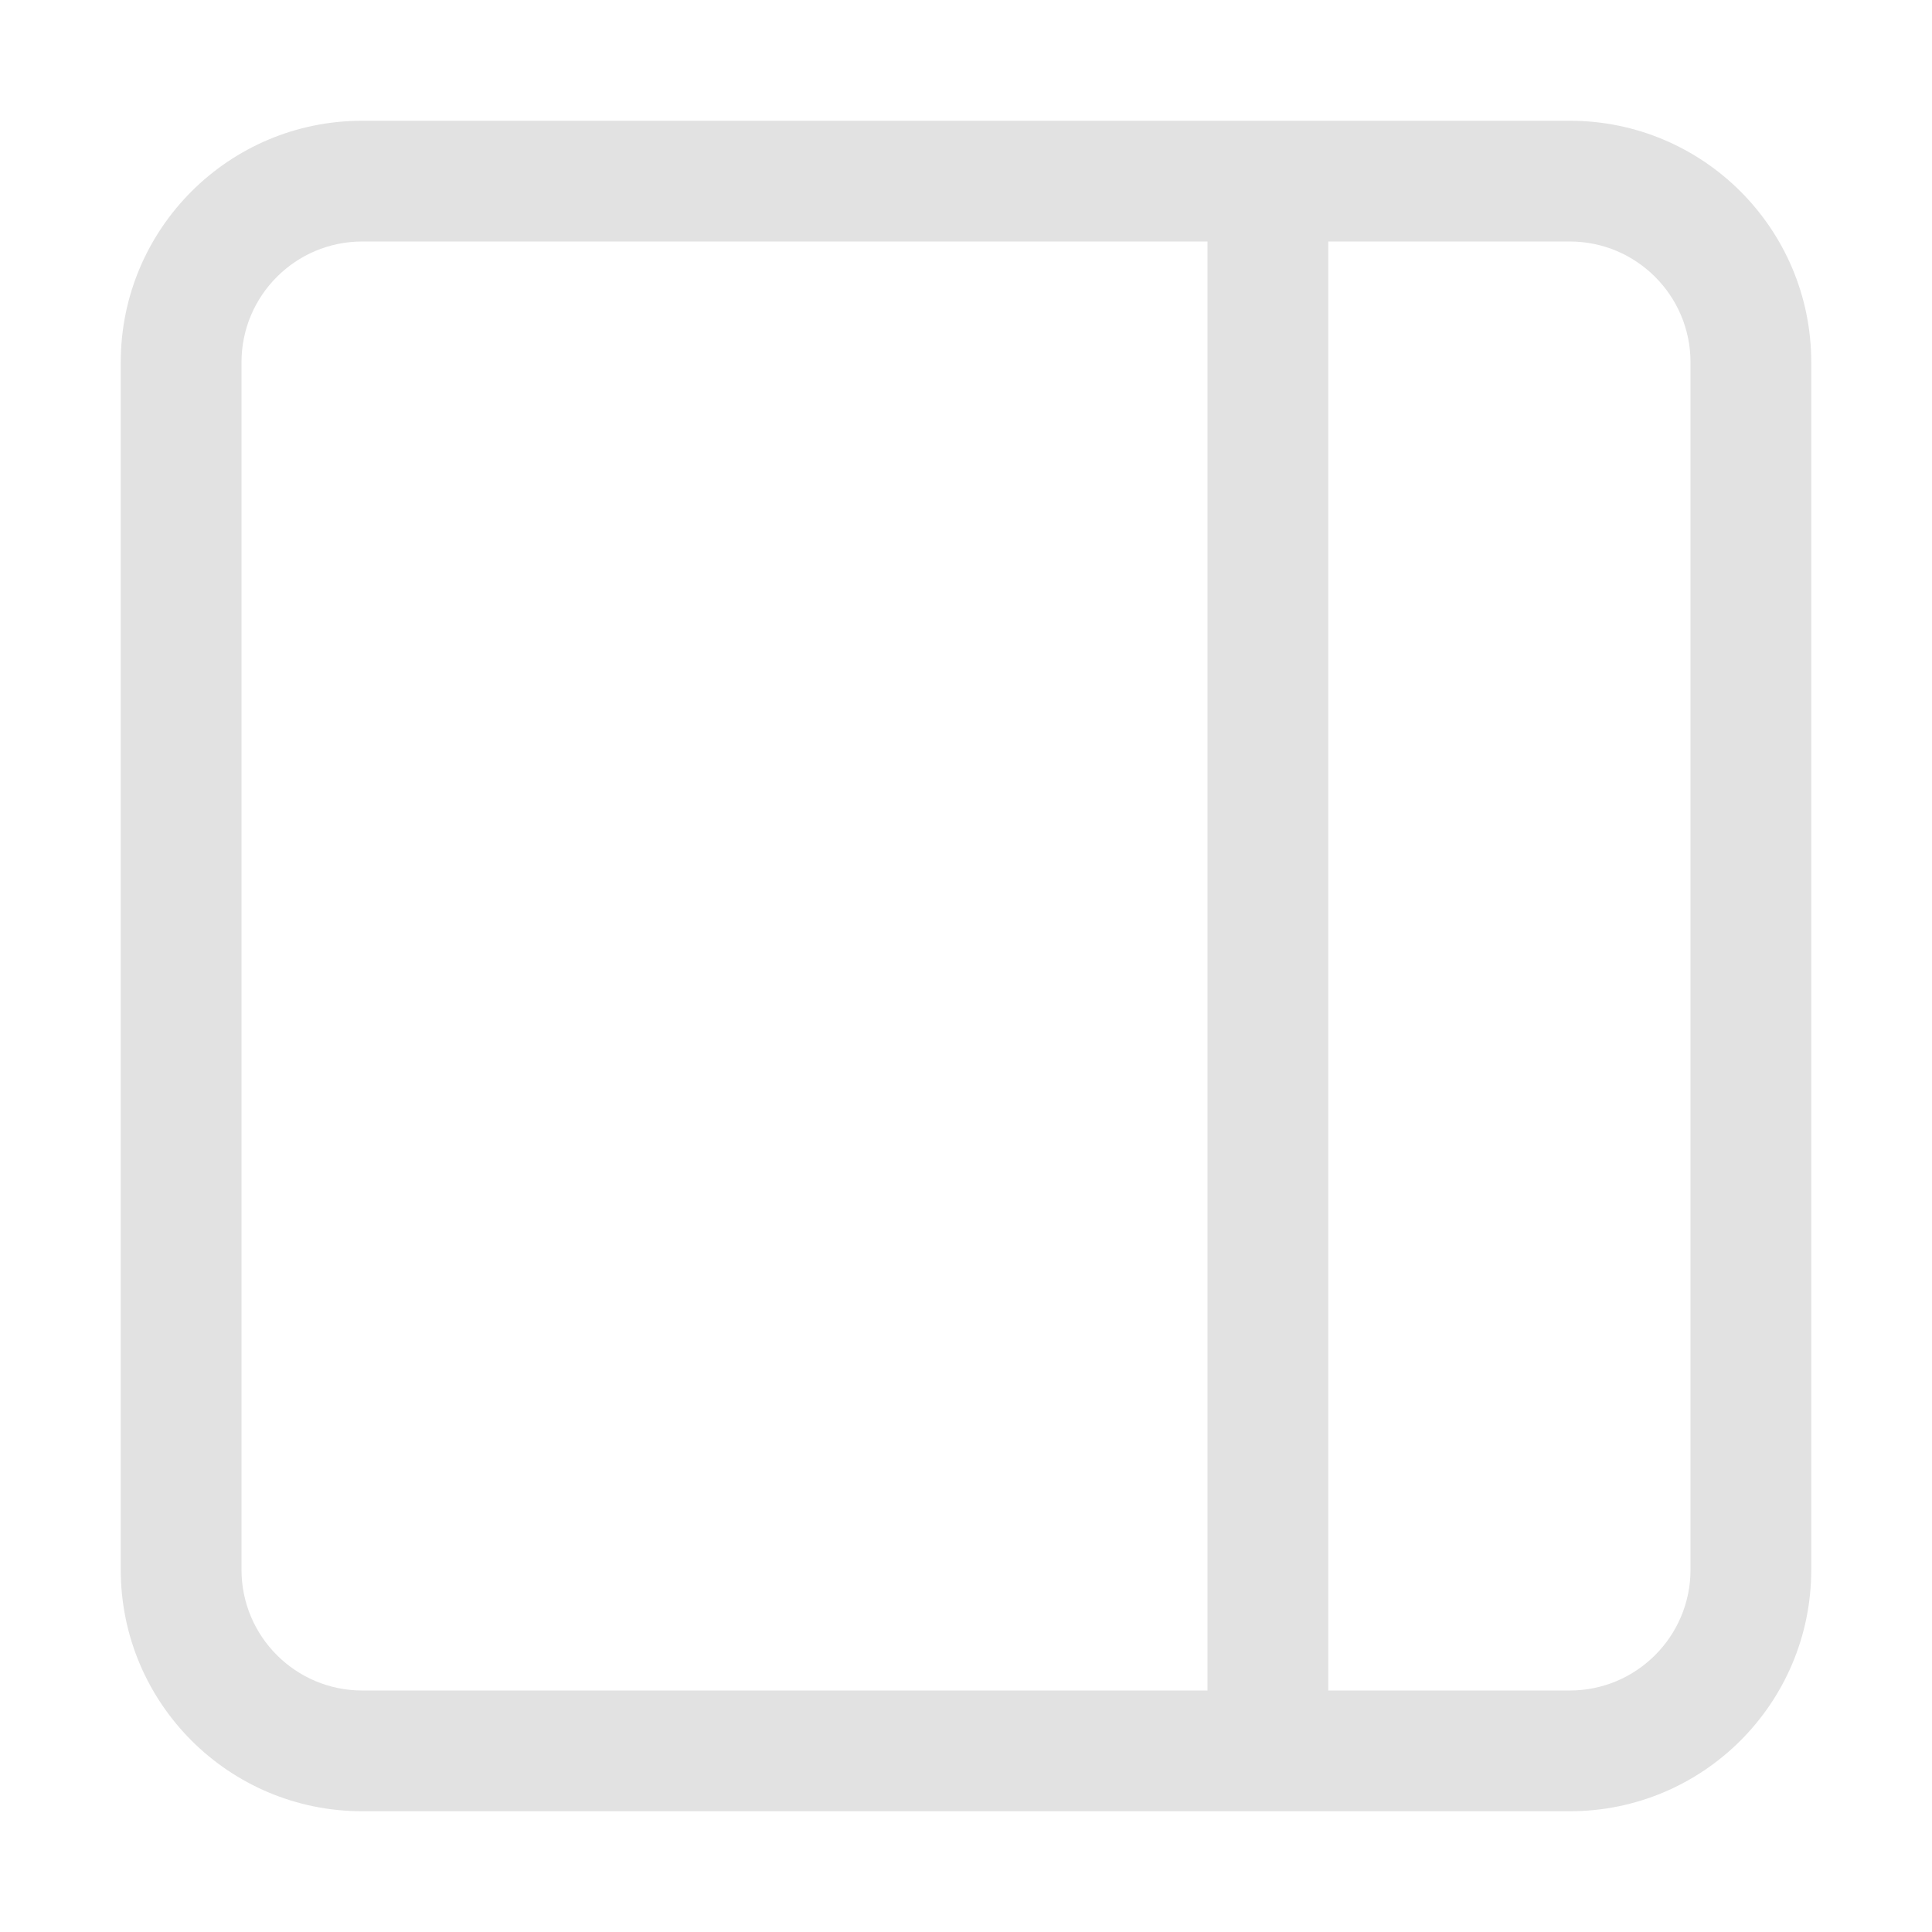 <svg width="16" height="16" viewBox="0 0 16 16" fill="none" xmlns="http://www.w3.org/2000/svg">
<g clip-path="url(#clip0_11429_110859)">
<path fill-rule="evenodd" clip-rule="evenodd" d="M10 14L3 14C2.448 14 2 13.552 2 13L2 3C2 2.448 2.448 2 3 2L10 2L10 14ZM11 14L13 14C13.552 14 14 13.552 14 13L14 3C14 2.448 13.552 2 13 2L11 2L11 14ZM15 13C15 14.105 14.105 15 13 15L3 15C1.895 15 1 14.105 1 13L1 3C1 1.895 1.895 1 3 1L13 1C14.105 1 15 1.895 15 3L15 13Z" fill="#E2E2E2"/>
</g>
<defs>
<clipPath id="clip0_11429_110859">
<rect width="16" height="16" fill="white"/>
</clipPath>
</defs>
</svg>

